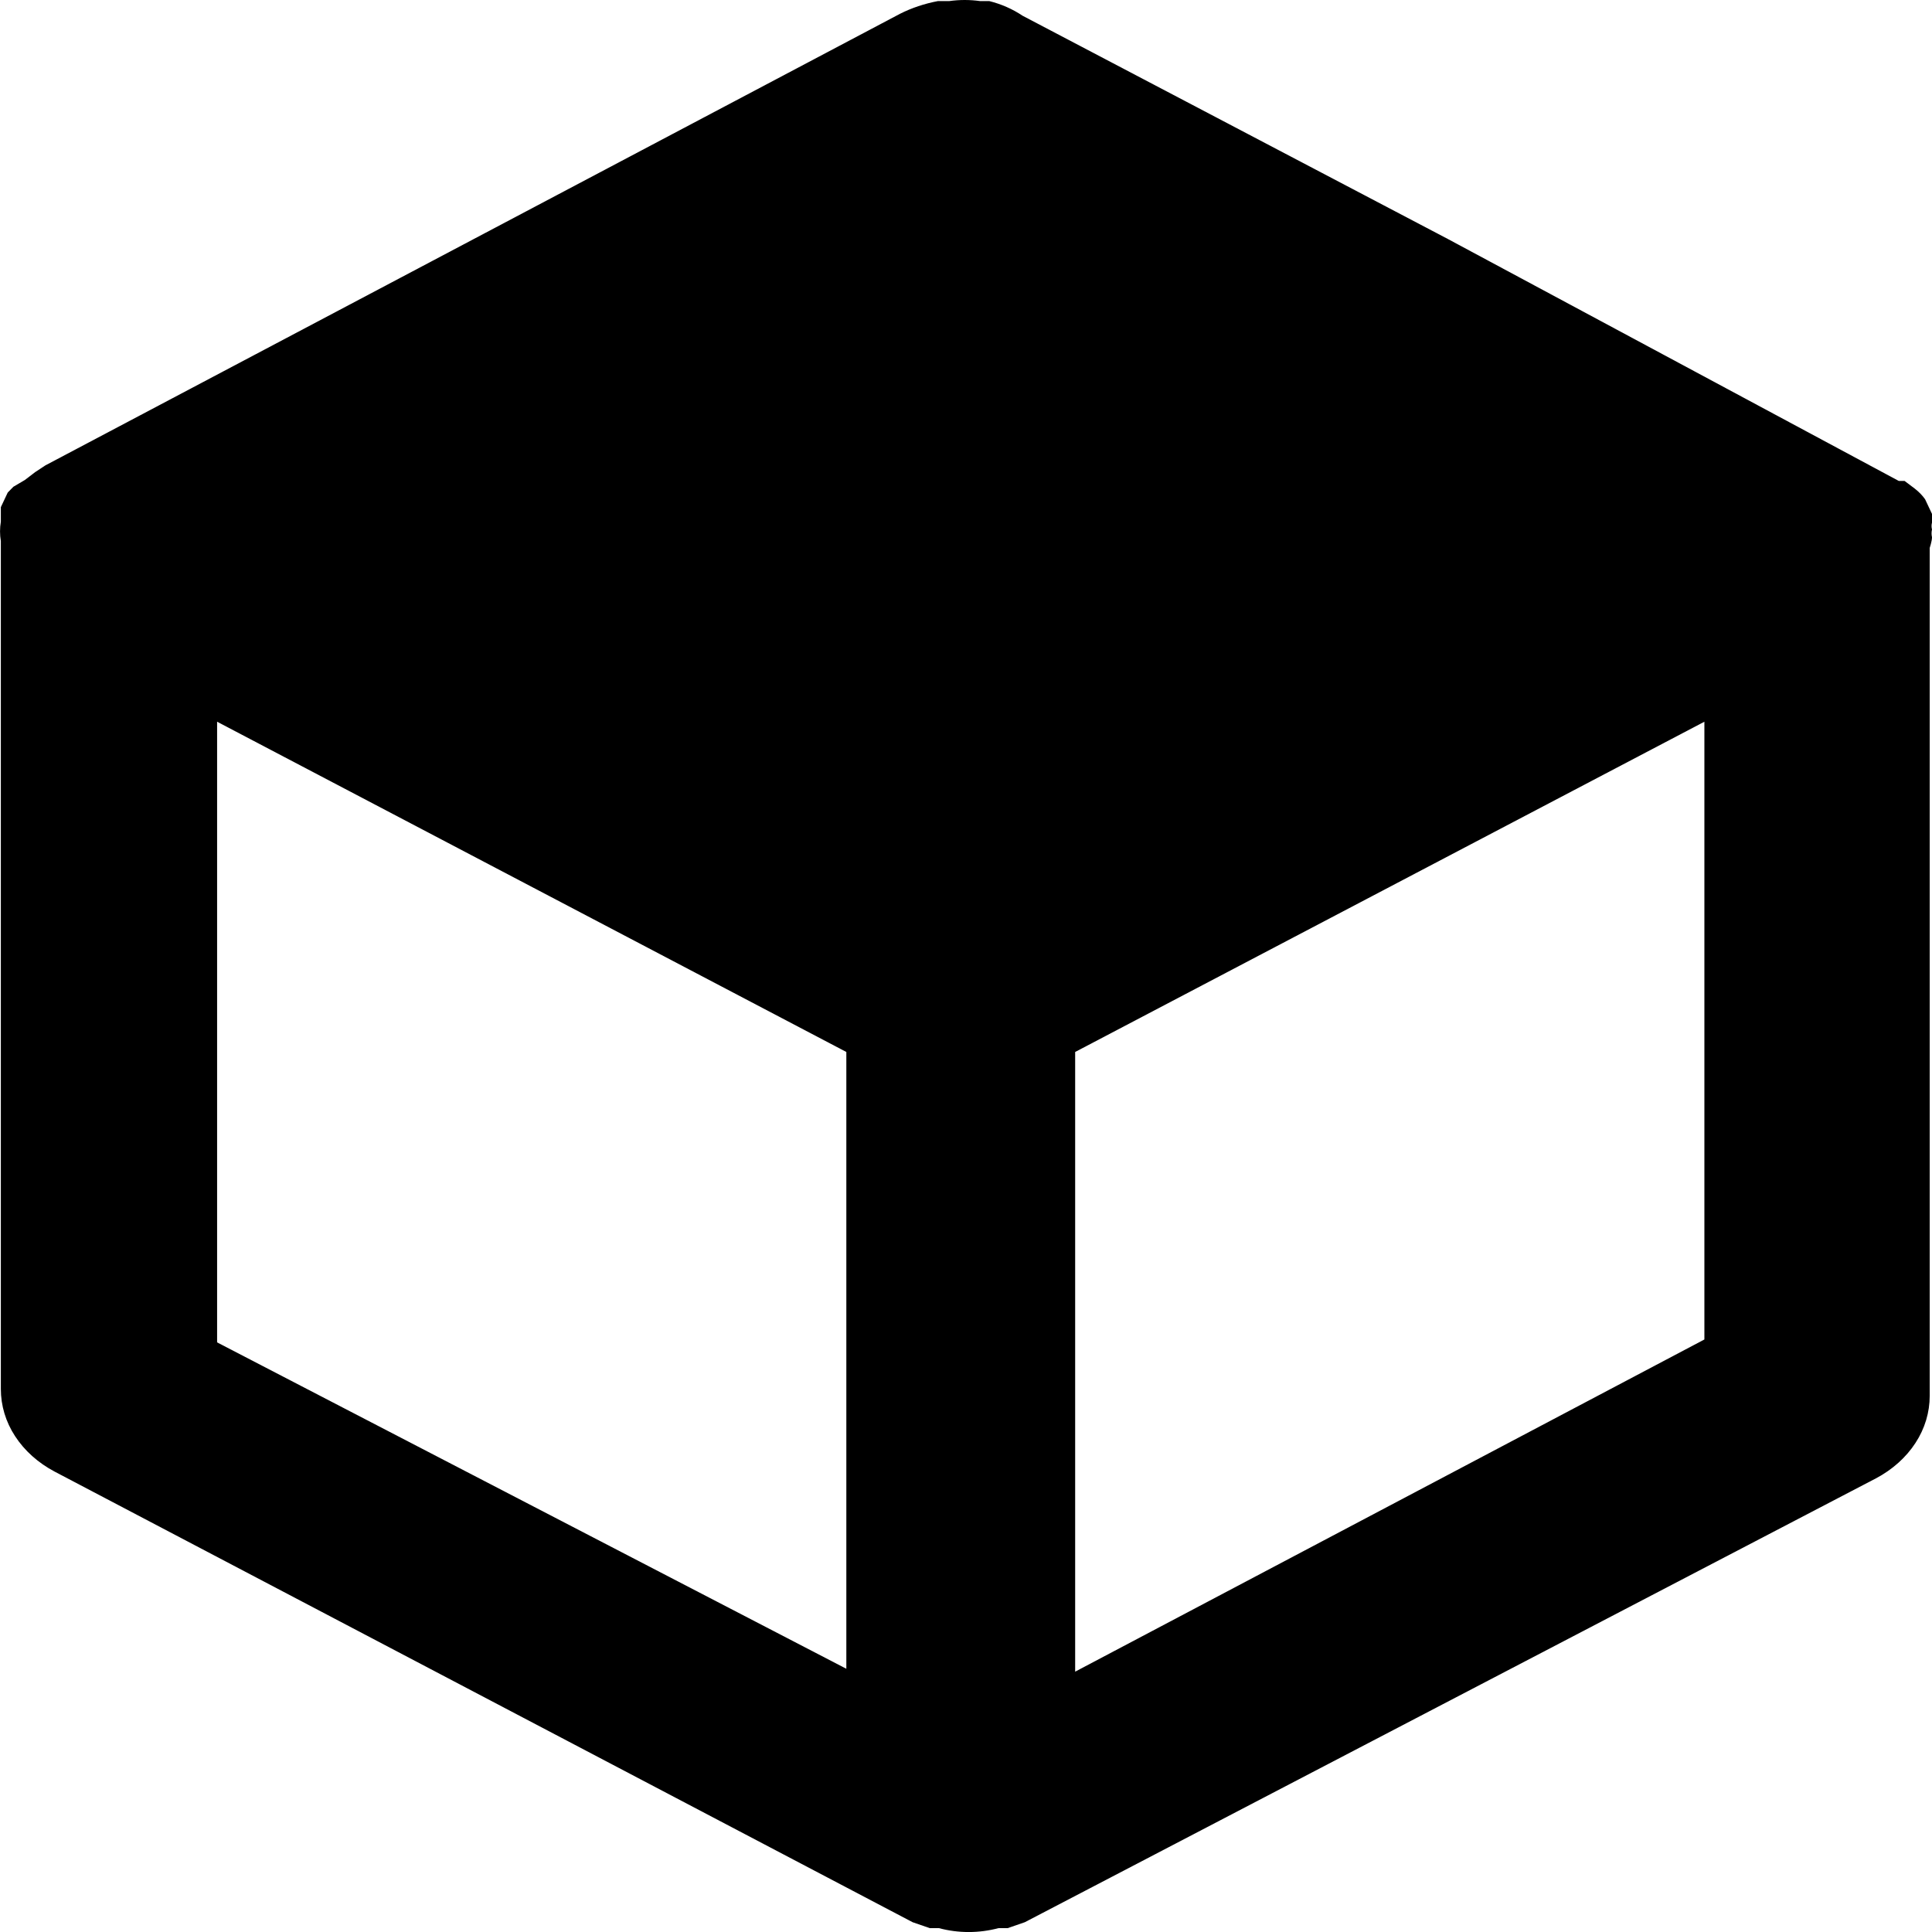 <svg width="16" height="16" viewBox="0 0 16 16" fill="none" xmlns="http://www.w3.org/2000/svg">
<path d="M16 4.449C15.995 4.428 15.995 4.406 16 4.385C15.995 4.366 15.995 4.347 16 4.328V4.256L15.943 4.135C15.92 4.102 15.891 4.073 15.858 4.047L15.773 3.983H15.725L11.992 1.98L8.468 0.13C8.386 0.075 8.293 0.034 8.193 0.009H8.117C8.032 -0.003 7.946 -0.003 7.861 0.009H7.767C7.657 0.03 7.551 0.065 7.454 0.114L0.376 3.854L0.291 3.91L0.206 3.975L0.111 4.031L0.064 4.079L0.007 4.2V4.272V4.32C-0.002 4.374 -0.002 4.428 0.007 4.481V11.503C0.007 11.64 0.047 11.775 0.125 11.894C0.203 12.014 0.316 12.115 0.452 12.187L7.558 15.919L7.7 15.968H7.776C7.936 16.011 8.108 16.011 8.269 15.968H8.345L8.487 15.919L15.536 12.243C15.672 12.171 15.785 12.07 15.863 11.95C15.941 11.831 15.981 11.696 15.981 11.56V4.538C15.981 4.538 16 4.481 16 4.449ZM7.009 13.82L1.798 11.117V5.977L7.009 8.712V13.82ZM14.115 11.093L8.904 13.844V8.712L14.115 5.977V11.093Z" fill="black"/>
</svg>
